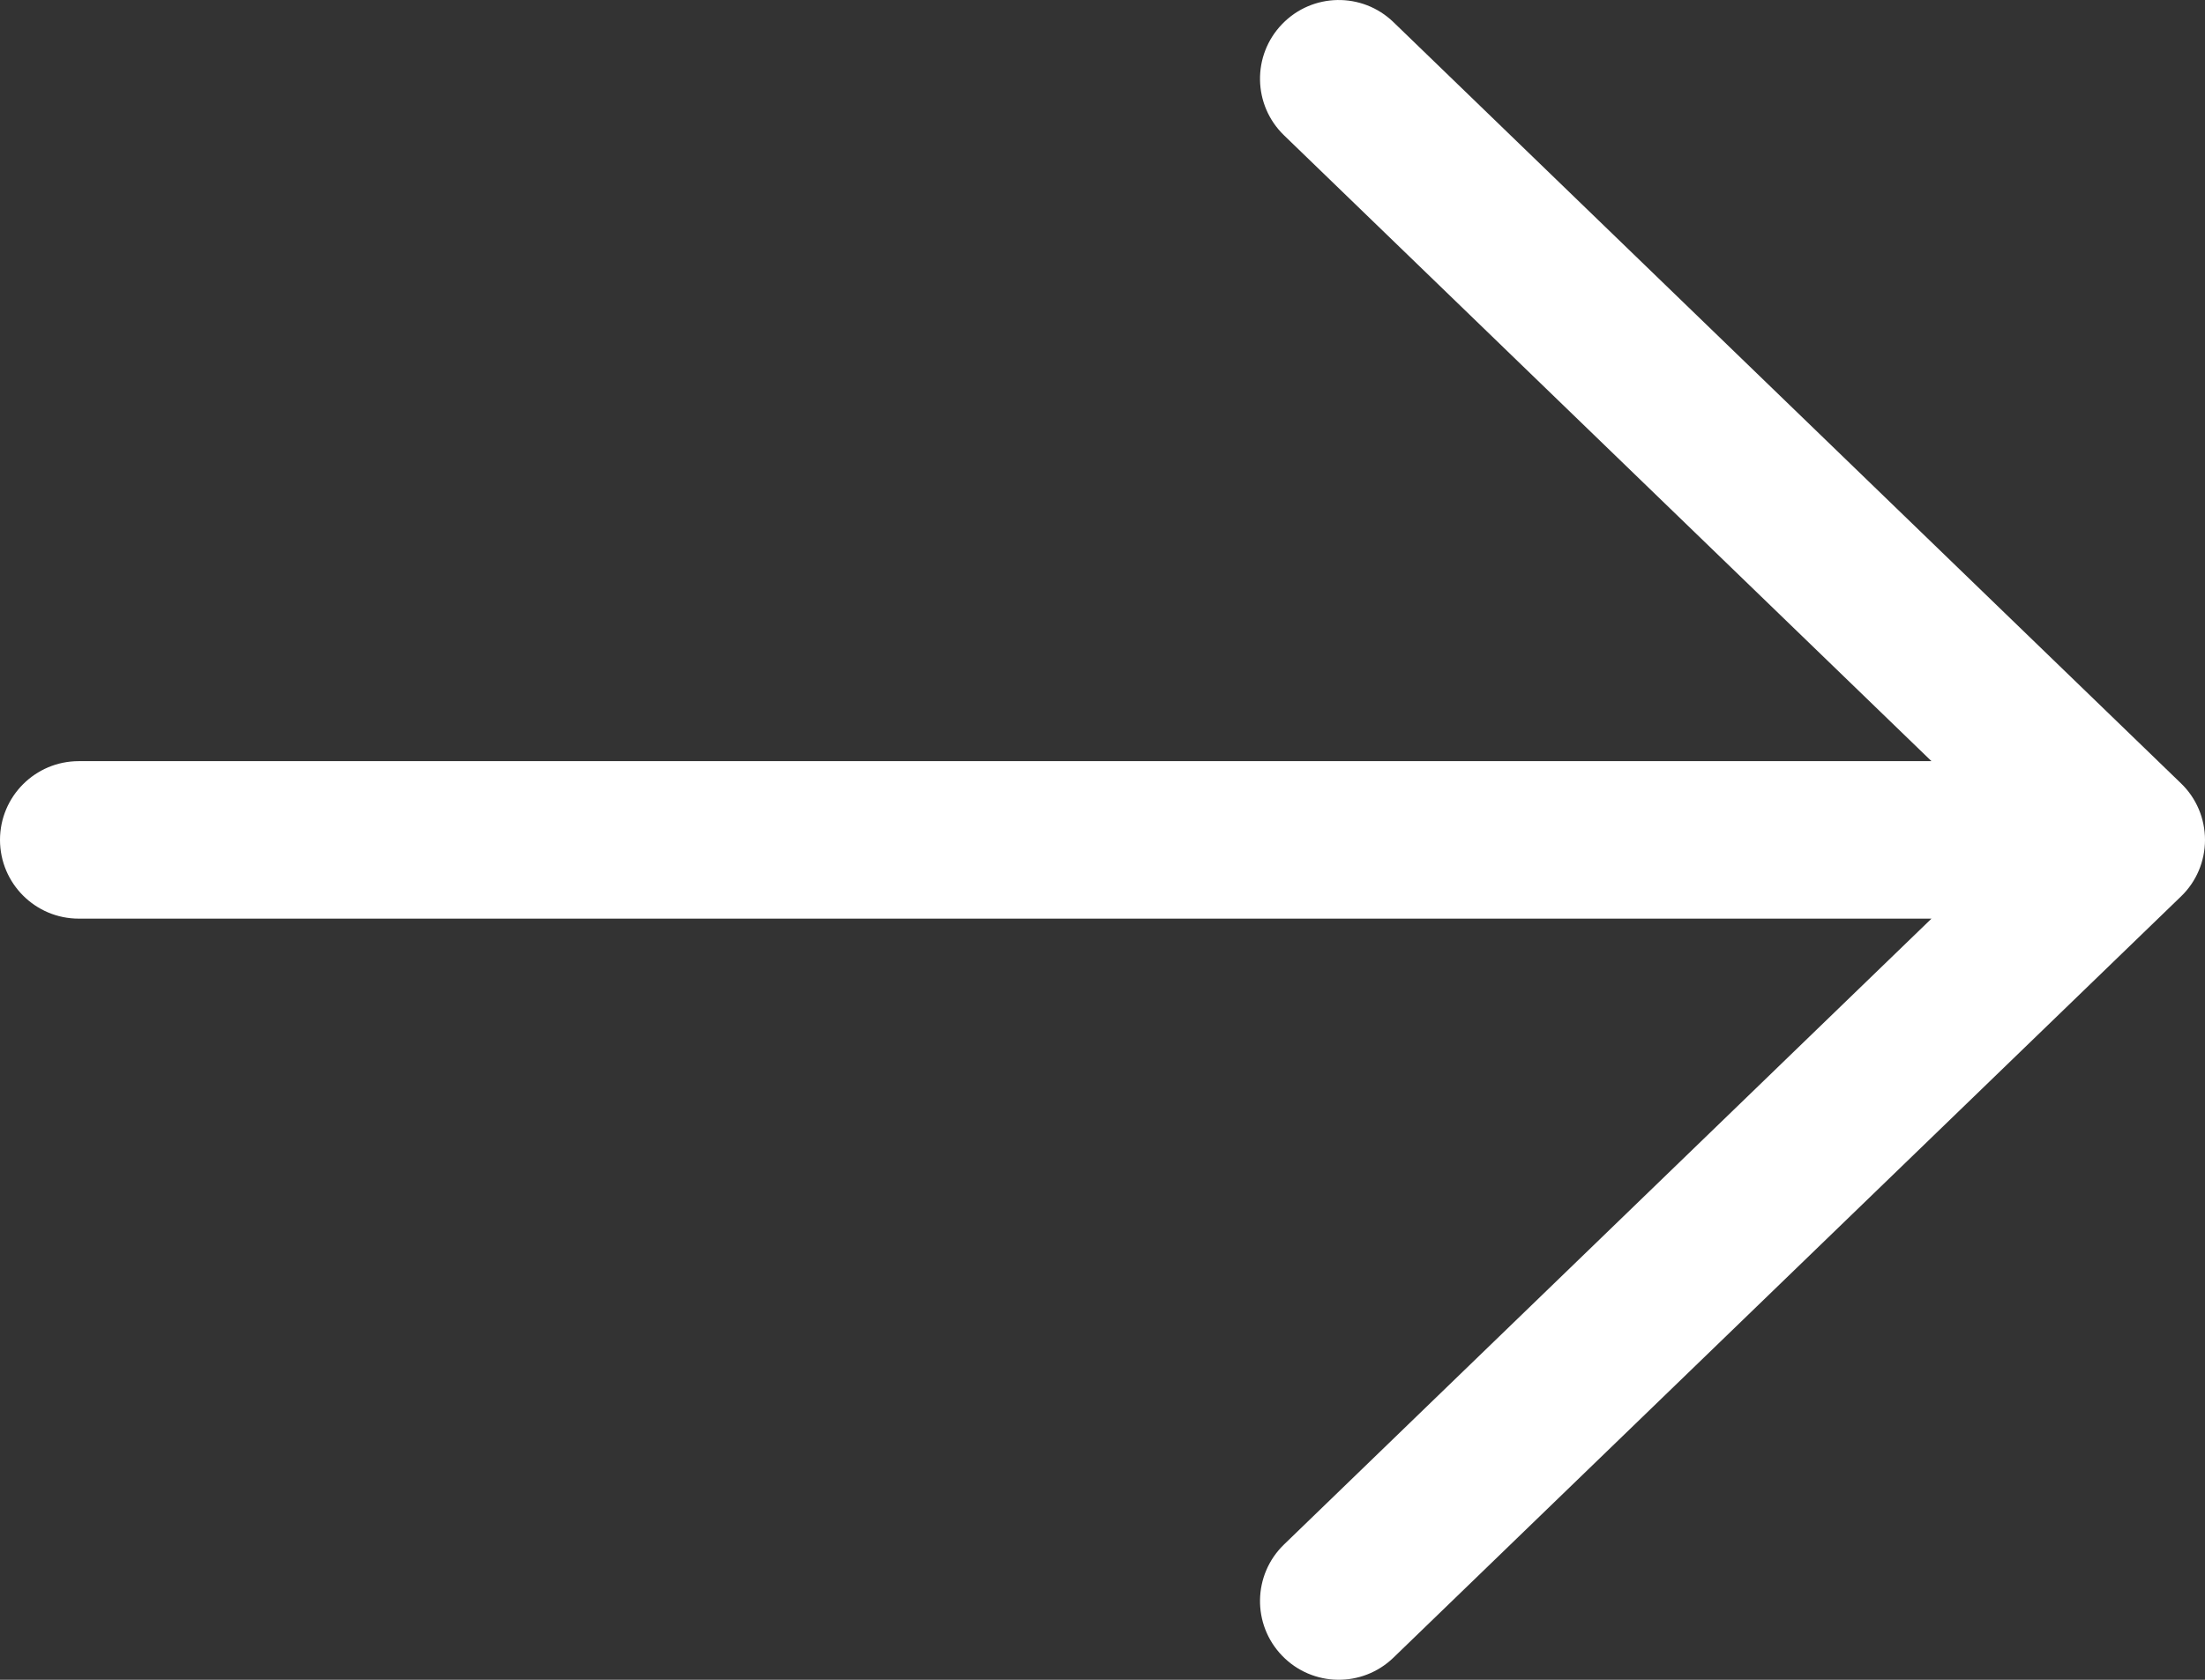 <svg width="21" height="16" viewBox="0 0 21 16" fill="none" xmlns="http://www.w3.org/2000/svg">
	<rect x="0" y="0" width="21" height="16" fill="#333333" stroke="none"/>
	<path
		d="M12.229 14.711C11.931 14.999 11.923 15.473 12.211 15.771C12.499 16.069 12.973 16.077 13.271 15.789L20.771 8.539C20.918 8.398 21 8.203 21 8C21 7.797 20.918 7.602 20.771 7.461L13.271 0.211C12.973 -0.077 12.499 -0.069 12.211 0.229C11.923 0.527 11.931 1.001 12.229 1.289L18.395 7.25L0.75 7.25C0.336 7.25 7.35594e-07 7.586 6.99382e-07 8C6.63171e-07 8.414 0.336 8.75 0.75 8.75L18.395 8.75L12.229 14.711Z"
		fill="white" />
</svg>